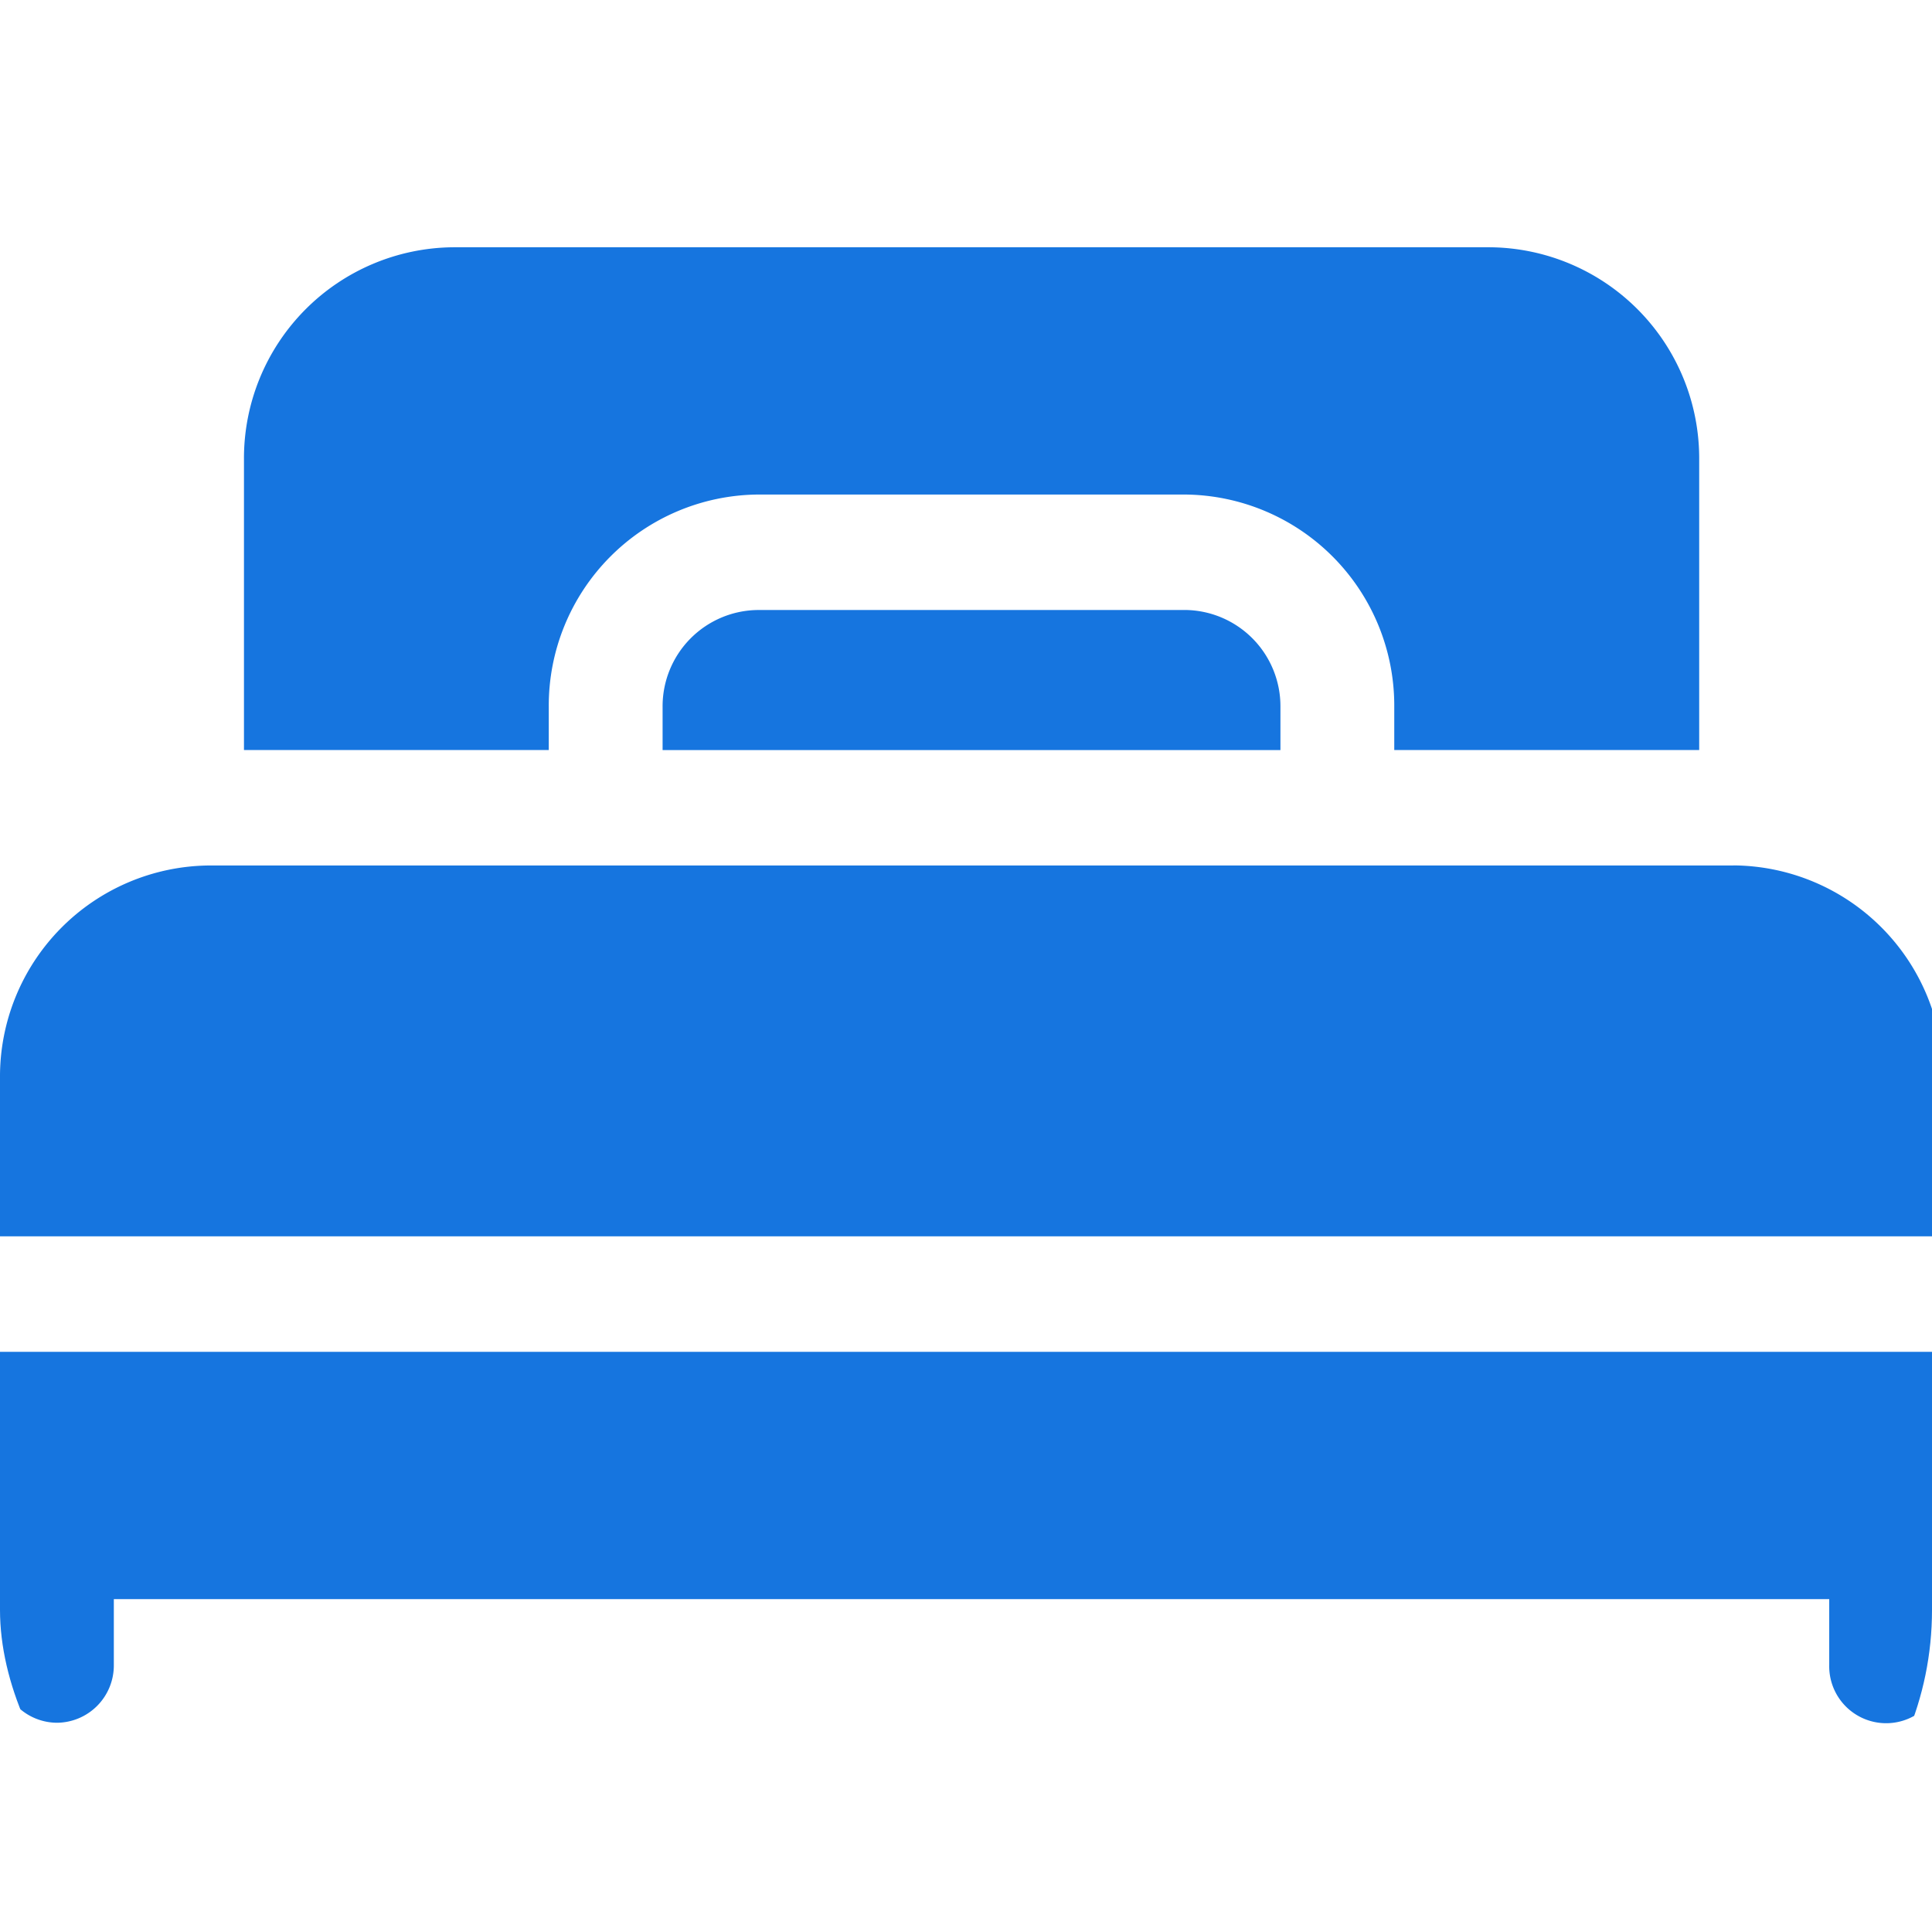<svg xmlns="http://www.w3.org/2000/svg" xmlns:xlink="http://www.w3.org/1999/xlink" width="72" height="72" viewBox="0 0 72 72">
  <defs>
    <clipPath id="clip-path">
      <rect id="Rectangle_136" data-name="Rectangle 136" width="72" height="72" rx="12" fill="#1675df"/>
    </clipPath>
  </defs>
  <g id="Mask_Group_41" data-name="Mask Group 41" clip-path="url(#clip-path)">
    <g id="bed" transform="translate(0 9.215)">
      <path id="Path_229" data-name="Path 229" d="M0,116.856v4.608a2.136,2.136,0,0,0,2.121,2.151,2.136,2.136,0,0,0,2.121-2.151v-2.457H68.17v2.457a2.122,2.122,0,1,0,4.243,0V109.792H0Z" transform="translate(0 -68.628)" fill="#1675df"/>
      <path id="Path_230" data-name="Path 230" d="M64.61,70.292H7.8A7.866,7.866,0,0,0,0,78.2v5.913H72.413V78.2a7.866,7.866,0,0,0-7.8-7.911Z" transform="translate(0 -47.253)" fill="#1675df"/>
      <path id="Path_231" data-name="Path 231" d="M58.122,49.542a3.588,3.588,0,0,0-3.56,3.609v1.611H77.587V53.15a3.588,3.588,0,0,0-3.559-3.609Z" transform="translate(-29.869 -36.024)" fill="#1675df"/>
      <path id="Path_232" data-name="Path 232" d="M31.445,37.209a7.866,7.866,0,0,1,7.8-7.911H55.154a7.866,7.866,0,0,1,7.8,7.911V38.82H74.318V27.994a7.866,7.866,0,0,0-7.8-7.911H27.886a7.866,7.866,0,0,0-7.8,7.911V38.82H31.445Z" transform="translate(-10.994 -20.083)" fill="#1675df"/>
    </g>
  </g>
</svg>
